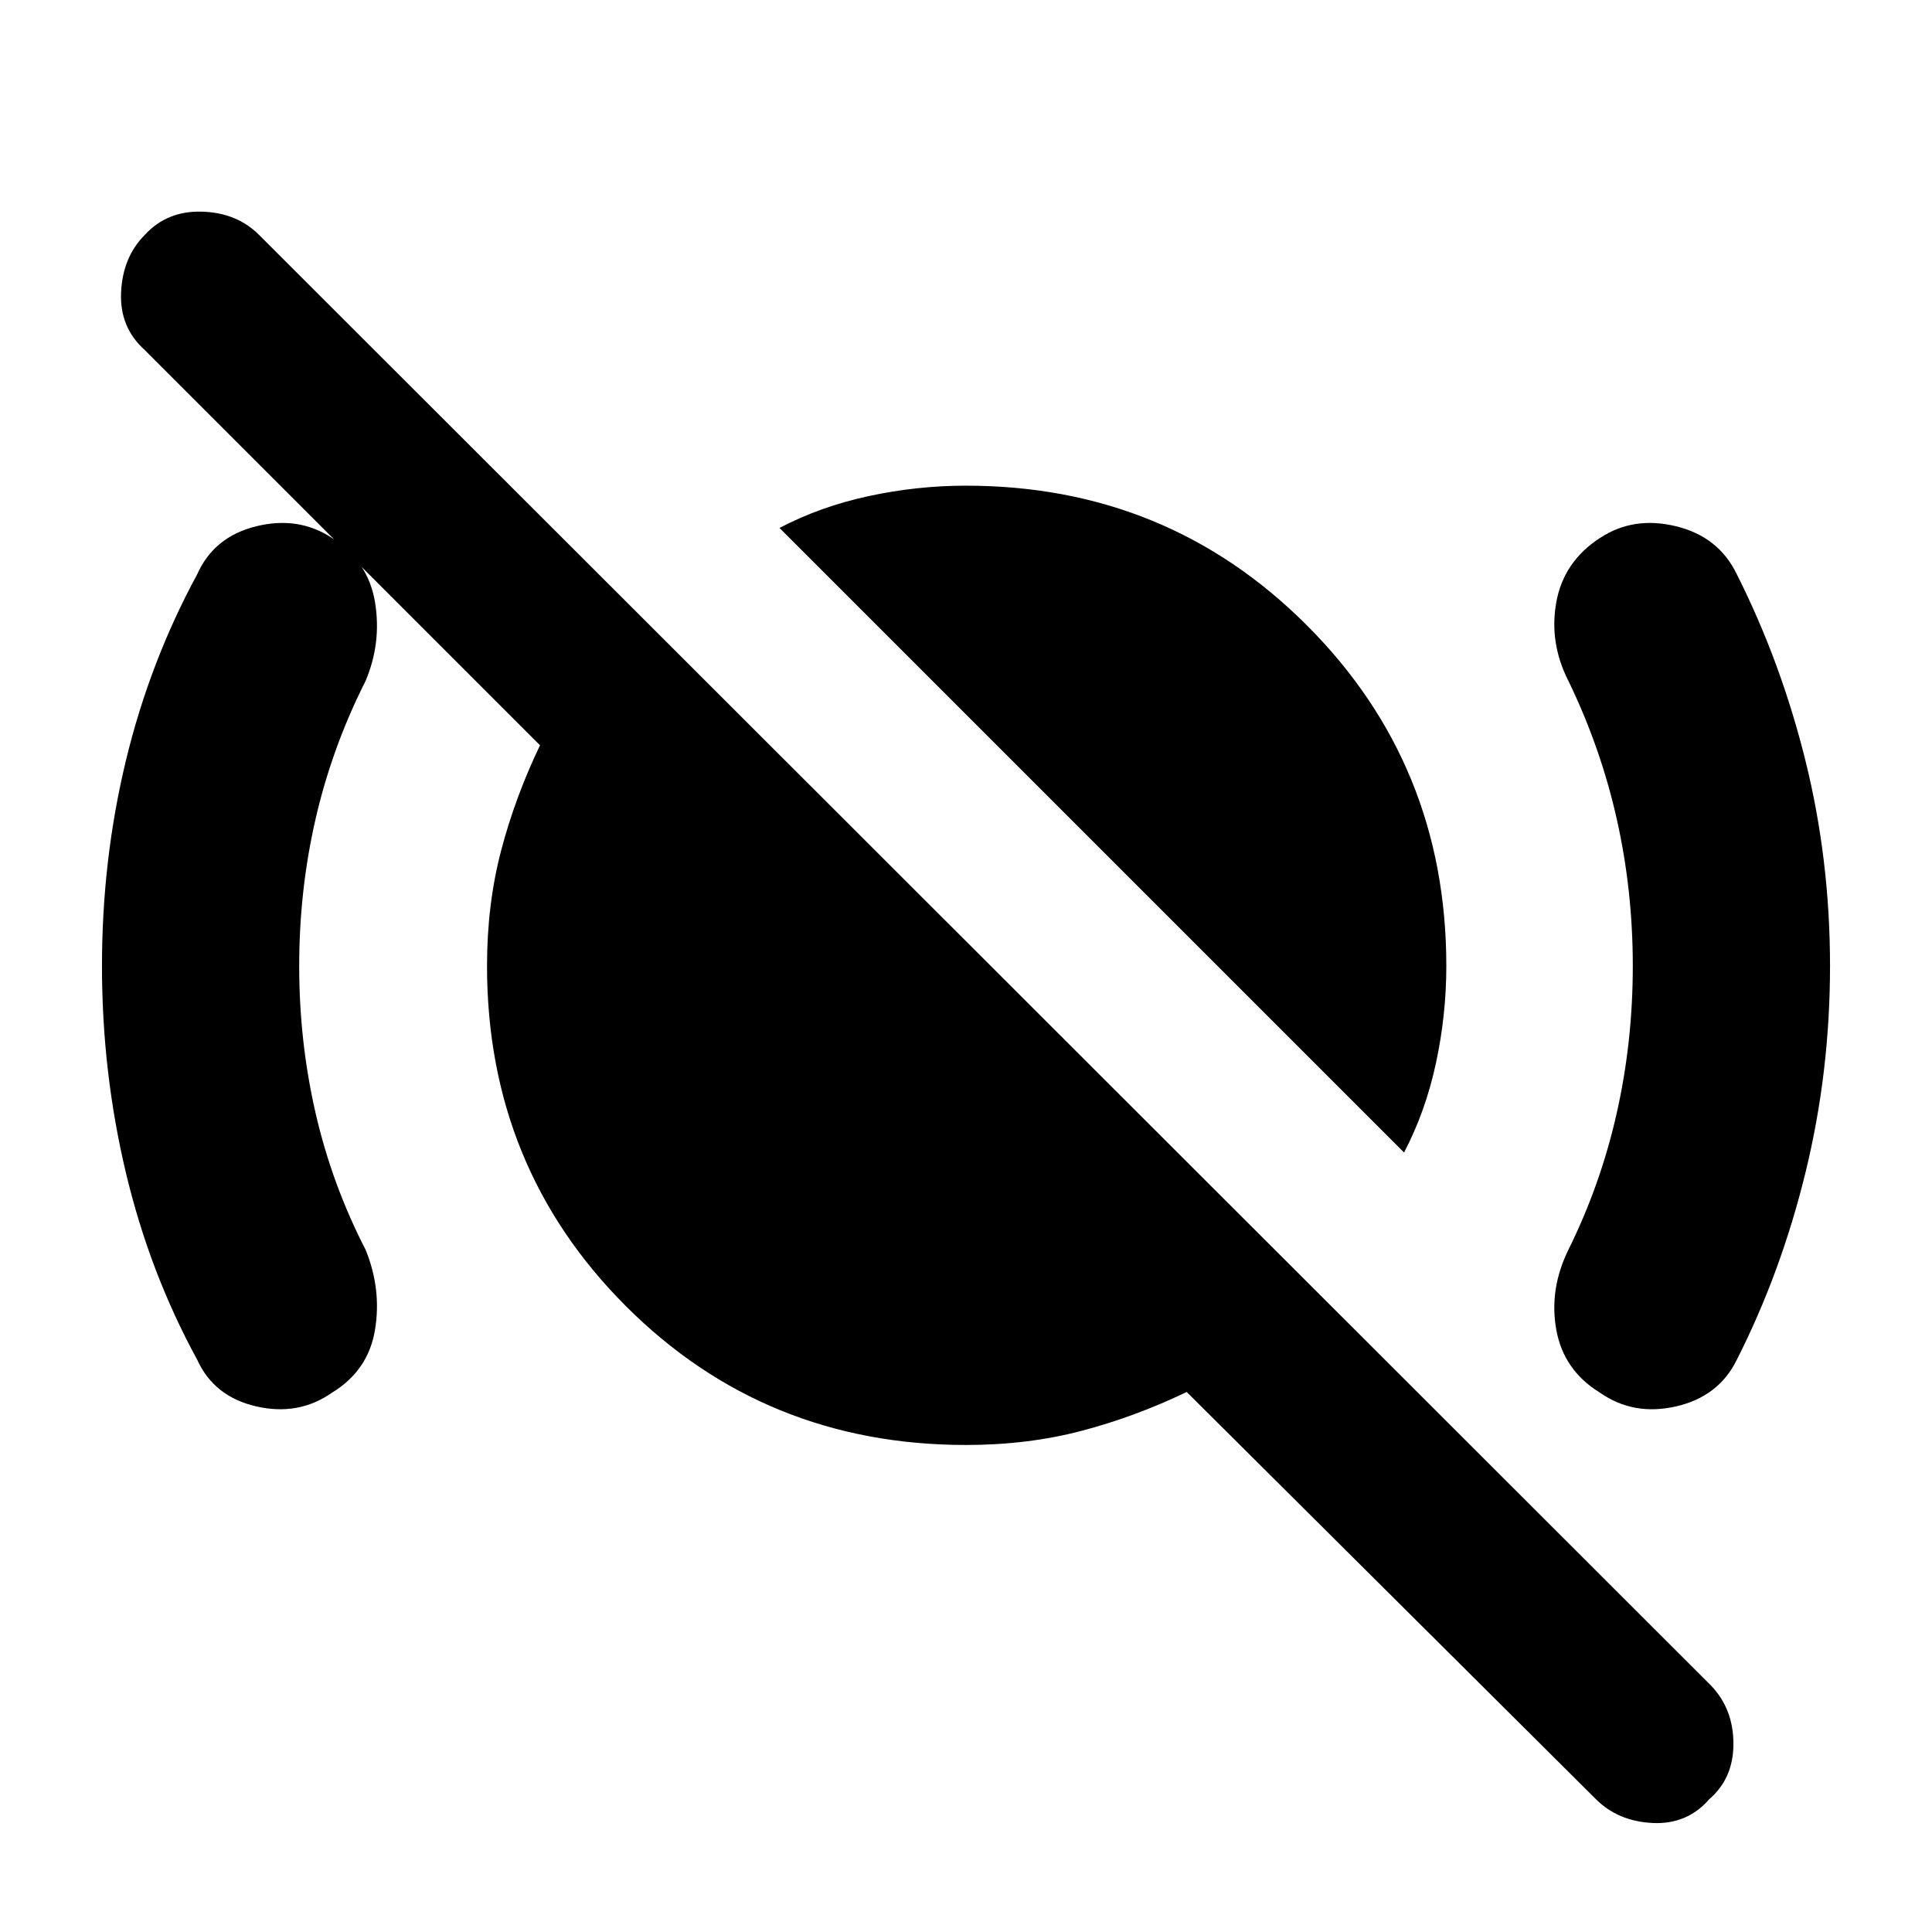 <svg xmlns="http://www.w3.org/2000/svg" height="40" viewBox="0 -960 960 960" width="40"><path d="M697.67-387.33 387.33-697.67q20.34-10.66 44.34-15.83 24-5.17 48.33-5.17 100 0 169.33 69.34Q718.67-580 718.67-480q0 24.33-5.17 48.33t-15.83 44.34ZM793-66 589.67-268.33Q564-256 537.33-249q-26.66 7-57.33 7-100 0-169-69t-69-169q0-30.67 7-57.33 7-26.67 19.33-52.34L72-786q-12.67-11.33-11.83-28.83.83-17.5 11.83-28.5 11-12 28.33-11.5 17.34.5 28.34 11.5l721.66 721q11 11.66 11 28.83 0 17.17-12 27.5-11 12.67-28.16 11.83Q804-55 793-66ZM148.67-480q0 37.67 8.16 73.17 8.17 35.5 24.84 67.83 8 19.67 4.66 39.83Q183-279 165-268q-16.67 11.67-37.67 6.83-21-4.83-29.33-23.16-23.67-43.34-35.5-93.17Q50.67-427.33 50.67-480T62.5-581.83Q74.33-631 98-674.67q8.33-18.66 29.33-23.83 21-5.17 37.67 5.83 18 11.67 21.33 31.84 3.34 20.16-4.66 39.16-16.67 33-24.84 68.5-8.16 35.5-8.16 73.17Zm662.66 0q0-37.67-8-73.17t-24-68.5q-9.66-19-6-39.16Q777-681 795-692.67q16.67-11 37.83-5.83Q854-693.33 863-674.67q22 43.67 34.17 92.84 12.16 49.16 12.16 101.83t-12.16 102.5Q885-327.67 863-284.33q-9 18.33-30.17 23.16-21.16 4.84-37.83-6.83-18-11-21.67-31.17-3.66-20.16 6-39.83 16-32.33 24-67.83t8-73.17Z"/></svg>